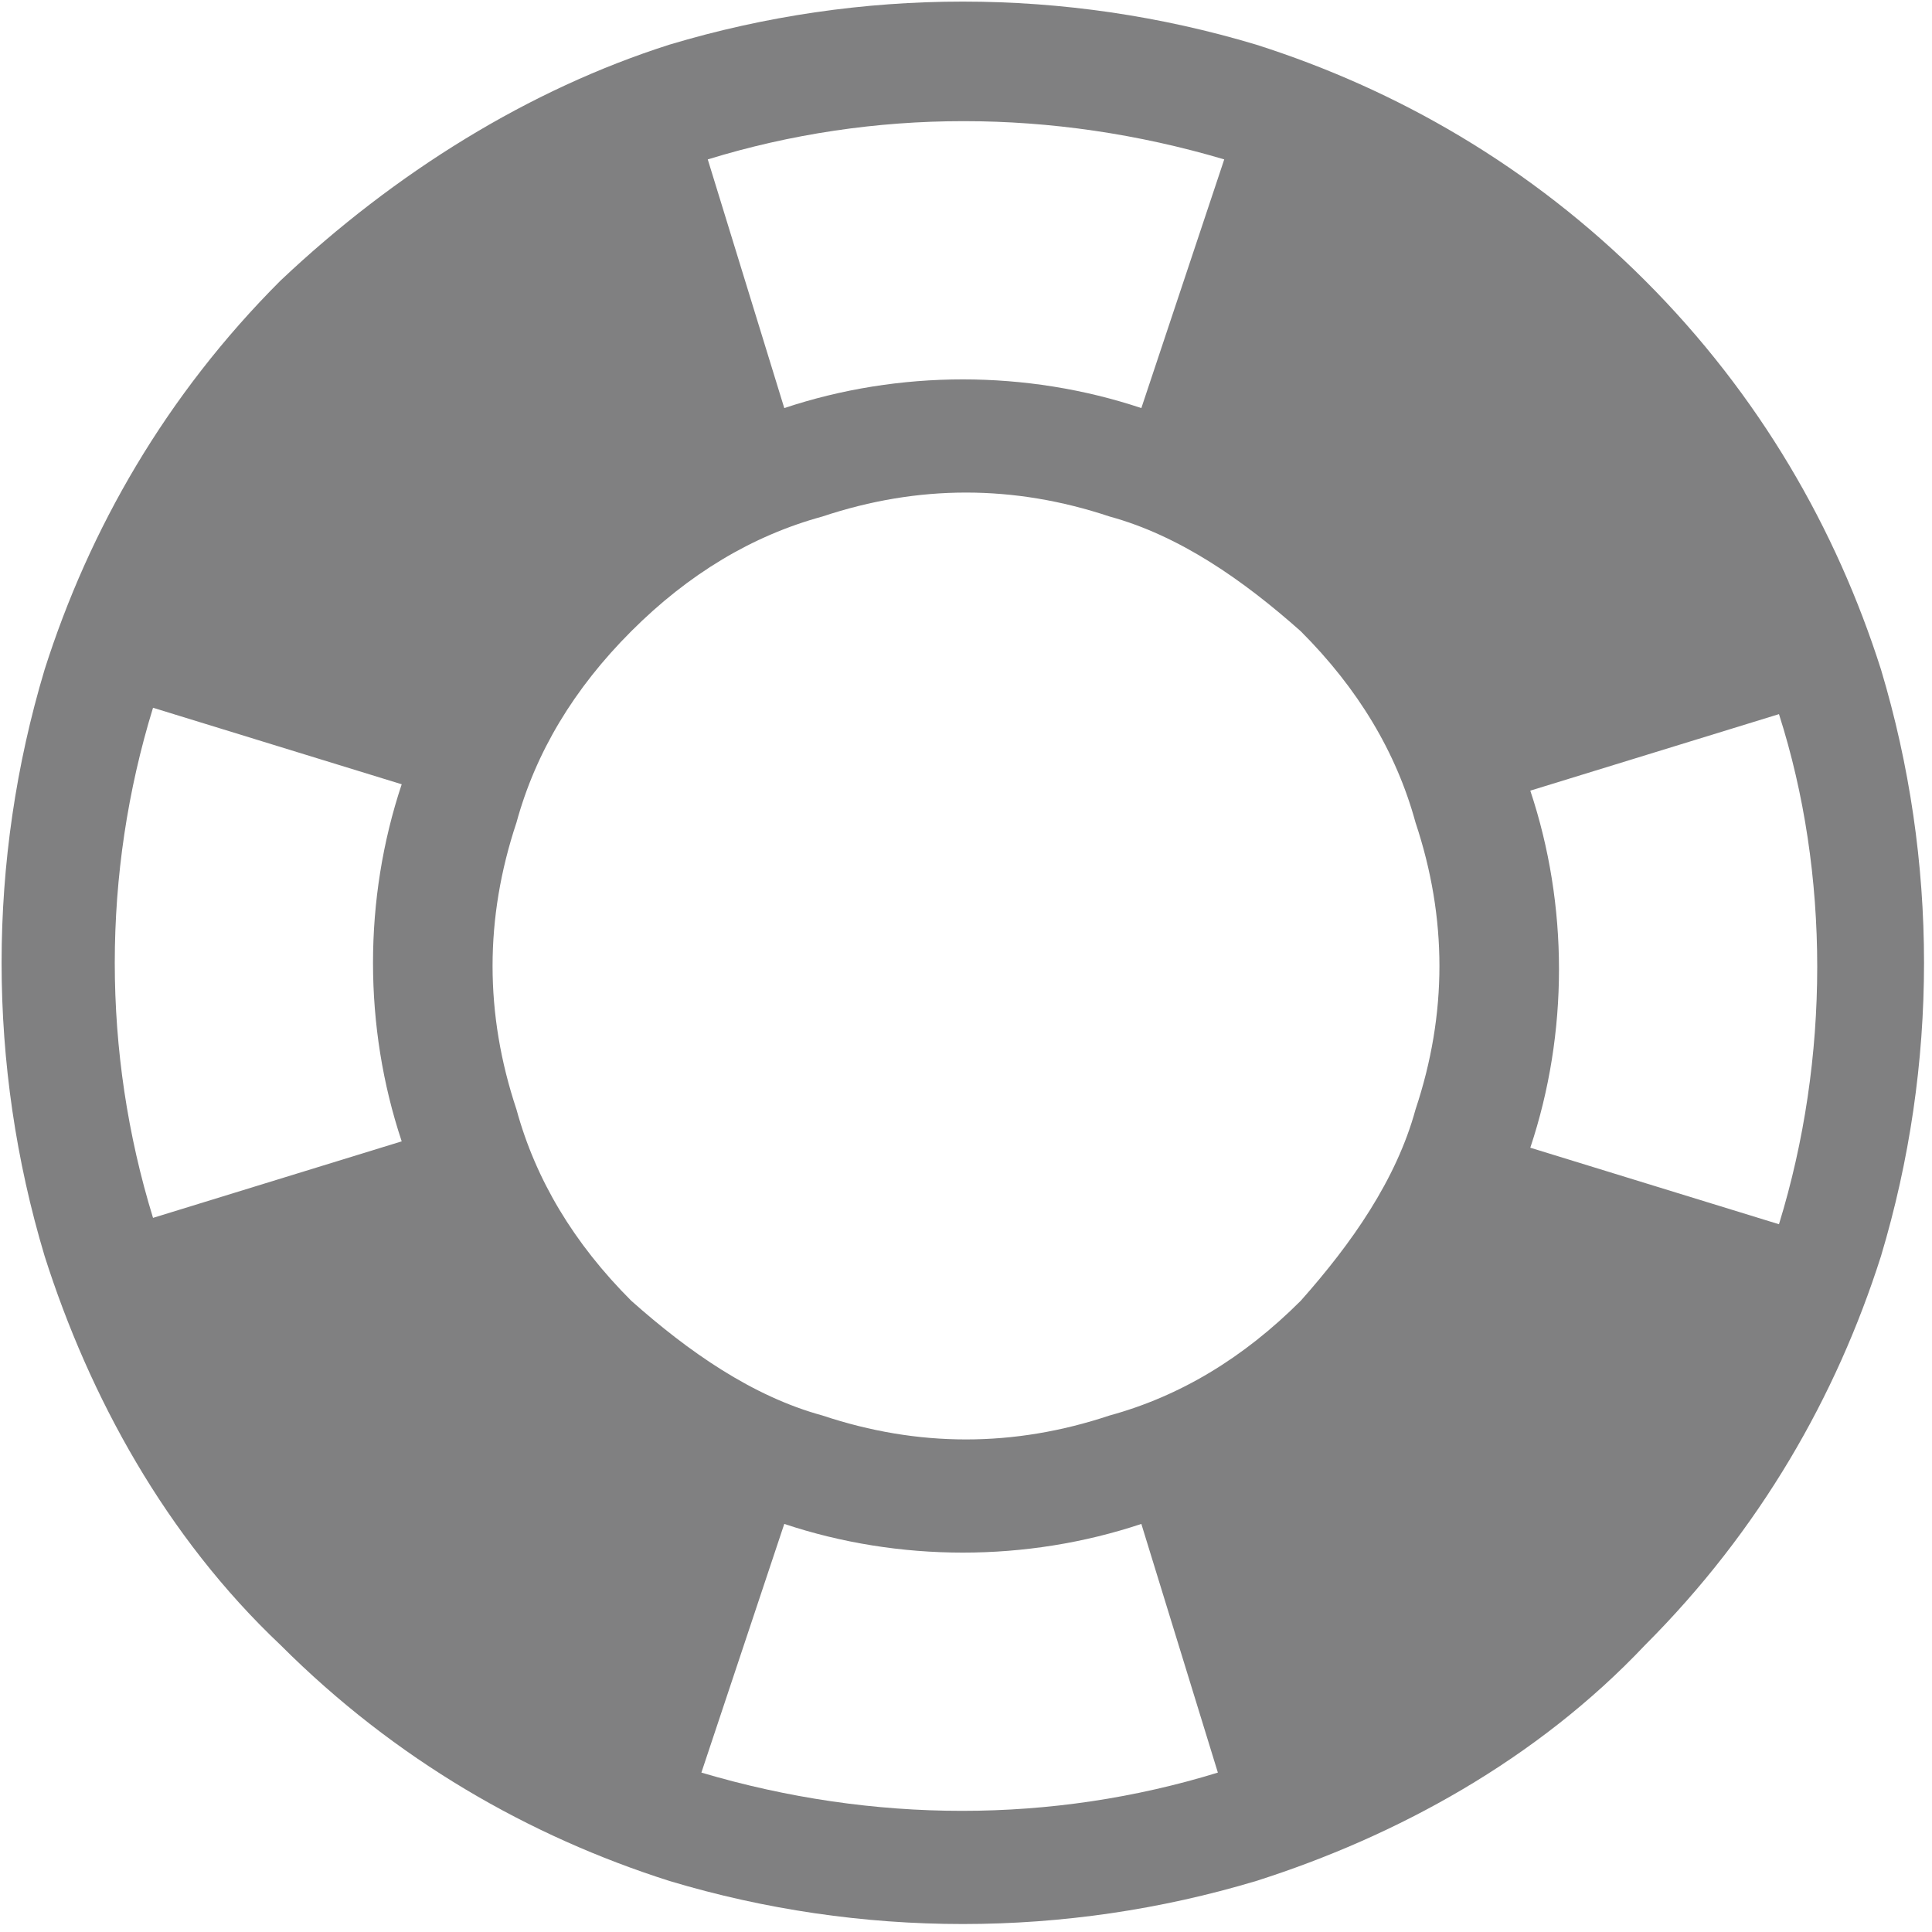 <?xml version="1.0" encoding="utf-8"?>
<!-- Generator: Adobe Illustrator 18.0.0, SVG Export Plug-In . SVG Version: 6.00 Build 0)  -->
<!DOCTYPE svg PUBLIC "-//W3C//DTD SVG 1.1//EN" "http://www.w3.org/Graphics/SVG/1.1/DTD/svg11.dtd">
<svg version="1.1" xmlns="http://www.w3.org/2000/svg" xmlns:xlink="http://www.w3.org/1999/xlink" x="0px" y="0px"
	 viewBox="0 0 30.3 30.3" enable-background="new 0 0 30.3 30.3" xml:space="preserve">
<g id="diseño">
	<g>
		<g>
			<polyline fill="none" points="15.1,15.1 15.1,15.1 15.1,15.1 			"/>
			<line fill="none" x1="15.1" y1="15.1" x2="15.1" y2="15.1"/>
			<path fill="#808081" d="M4.4,4.4c-1.8,1.8-3,3.9-3.7,6.1c-0.9,3-0.9,6.2,0,9.2c0.7,2.2,1.9,4.4,3.7,6.1c1.8,1.8,3.9,3,6.1,3.7
				c3,0.9,6.2,0.9,9.2,0c2.2-0.7,4.4-1.9,6.1-3.7c1.8-1.8,3-3.9,3.7-6.1c0.9-3,0.9-6.2,0-9.2c-0.7-2.2-1.9-4.3-3.7-6.1
				c-1.8-1.8-3.9-3-6.1-3.7c-3-0.9-6.2-0.9-9.2,0C8.3,1.4,6.2,2.7,4.4,4.4z M17.9,6.4c-1.8-0.6-3.8-0.6-5.6,0l-1.2-3.9
				c2.6-0.8,5.4-0.8,8.1,0L17.9,6.4z M27.9,19.2l-3.9-1.2c0.6-1.8,0.6-3.8,0-5.6l3.9-1.2C28.7,13.7,28.7,16.6,27.9,19.2z M12.3,23.9
				c1.8,0.6,3.8,0.6,5.6,0l1.2,3.9c-2.6,0.8-5.4,0.8-8.1,0L12.3,23.9z M8.1,17.4c-0.5-1.5-0.5-3,0-4.5c0.3-1.1,0.9-2.1,1.8-3
				c0.9-0.9,1.9-1.5,3-1.8c1.5-0.5,3-0.5,4.5,0c1.1,0.3,2.1,1,3,1.8c0.9,0.9,1.5,1.9,1.8,3c0.5,1.5,0.5,3,0,4.5
				c-0.3,1.1-1,2.1-1.8,3c-0.9,0.9-1.9,1.5-3,1.8c-1.5,0.5-3,0.5-4.5,0c-1.1-0.3-2.1-1-3-1.8C9,19.5,8.4,18.5,8.1,17.4z M2.4,11.1
				l3.9,1.2c-0.6,1.8-0.6,3.8,0,5.6l-3.9,1.2C1.6,16.5,1.6,13.7,2.4,11.1z"/>
			<polyline fill="none" points="15.1,15.1 15.1,15.1 15.1,15.1 			"/>
		</g>
	</g>
</g>
<g id="medidas">
</g>
<g id="typo">
</g>
</svg>
